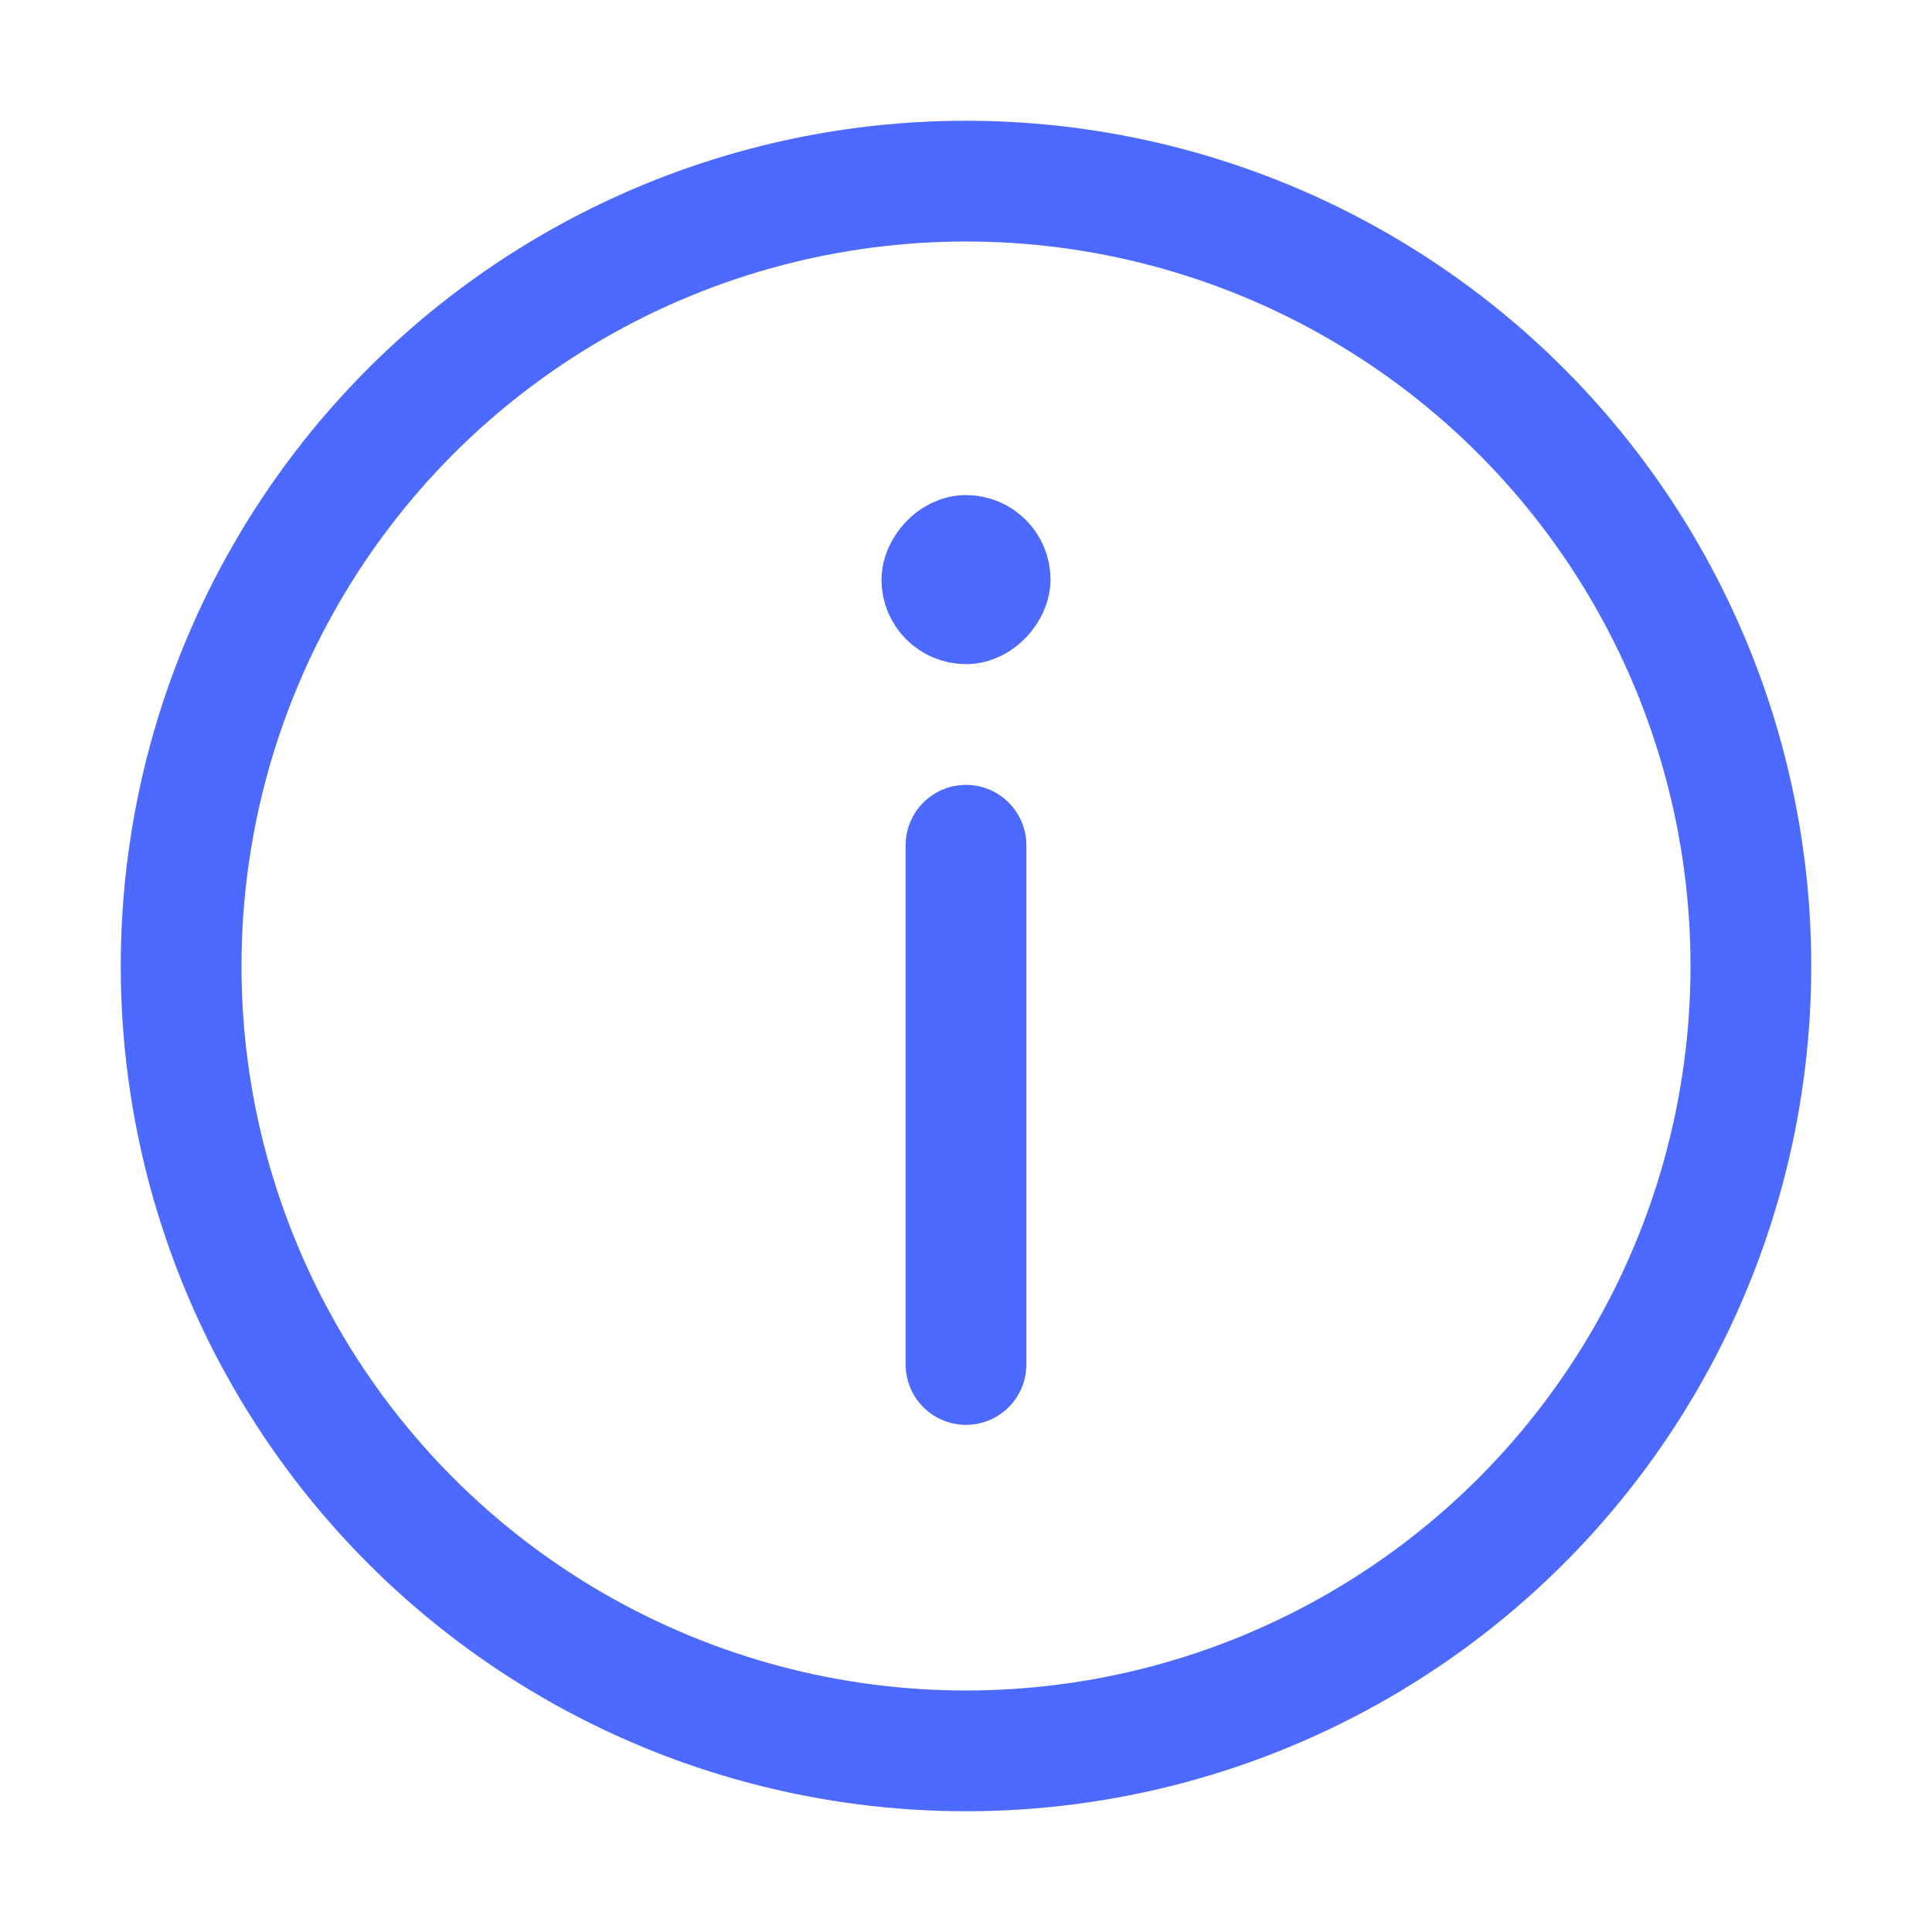 <svg width="16" height="16" viewBox="0 0 16 16" fill="none" xmlns="http://www.w3.org/2000/svg">
<circle cx="6.5" cy="6.5" r="6.5" transform="matrix(1 0 0 -1 1.5 14.5)" stroke="#4C6AFF"/>
<path d="M8 11.3V7" stroke="#4C6AFF" stroke-linecap="round"/>
<rect x="0.35" y="-0.35" width="0.7" height="0.7" rx="0.35" transform="matrix(1 0 0 -1 7.3 4.8)" stroke="#4C6AFF" stroke-width="0.7"/>
</svg>
